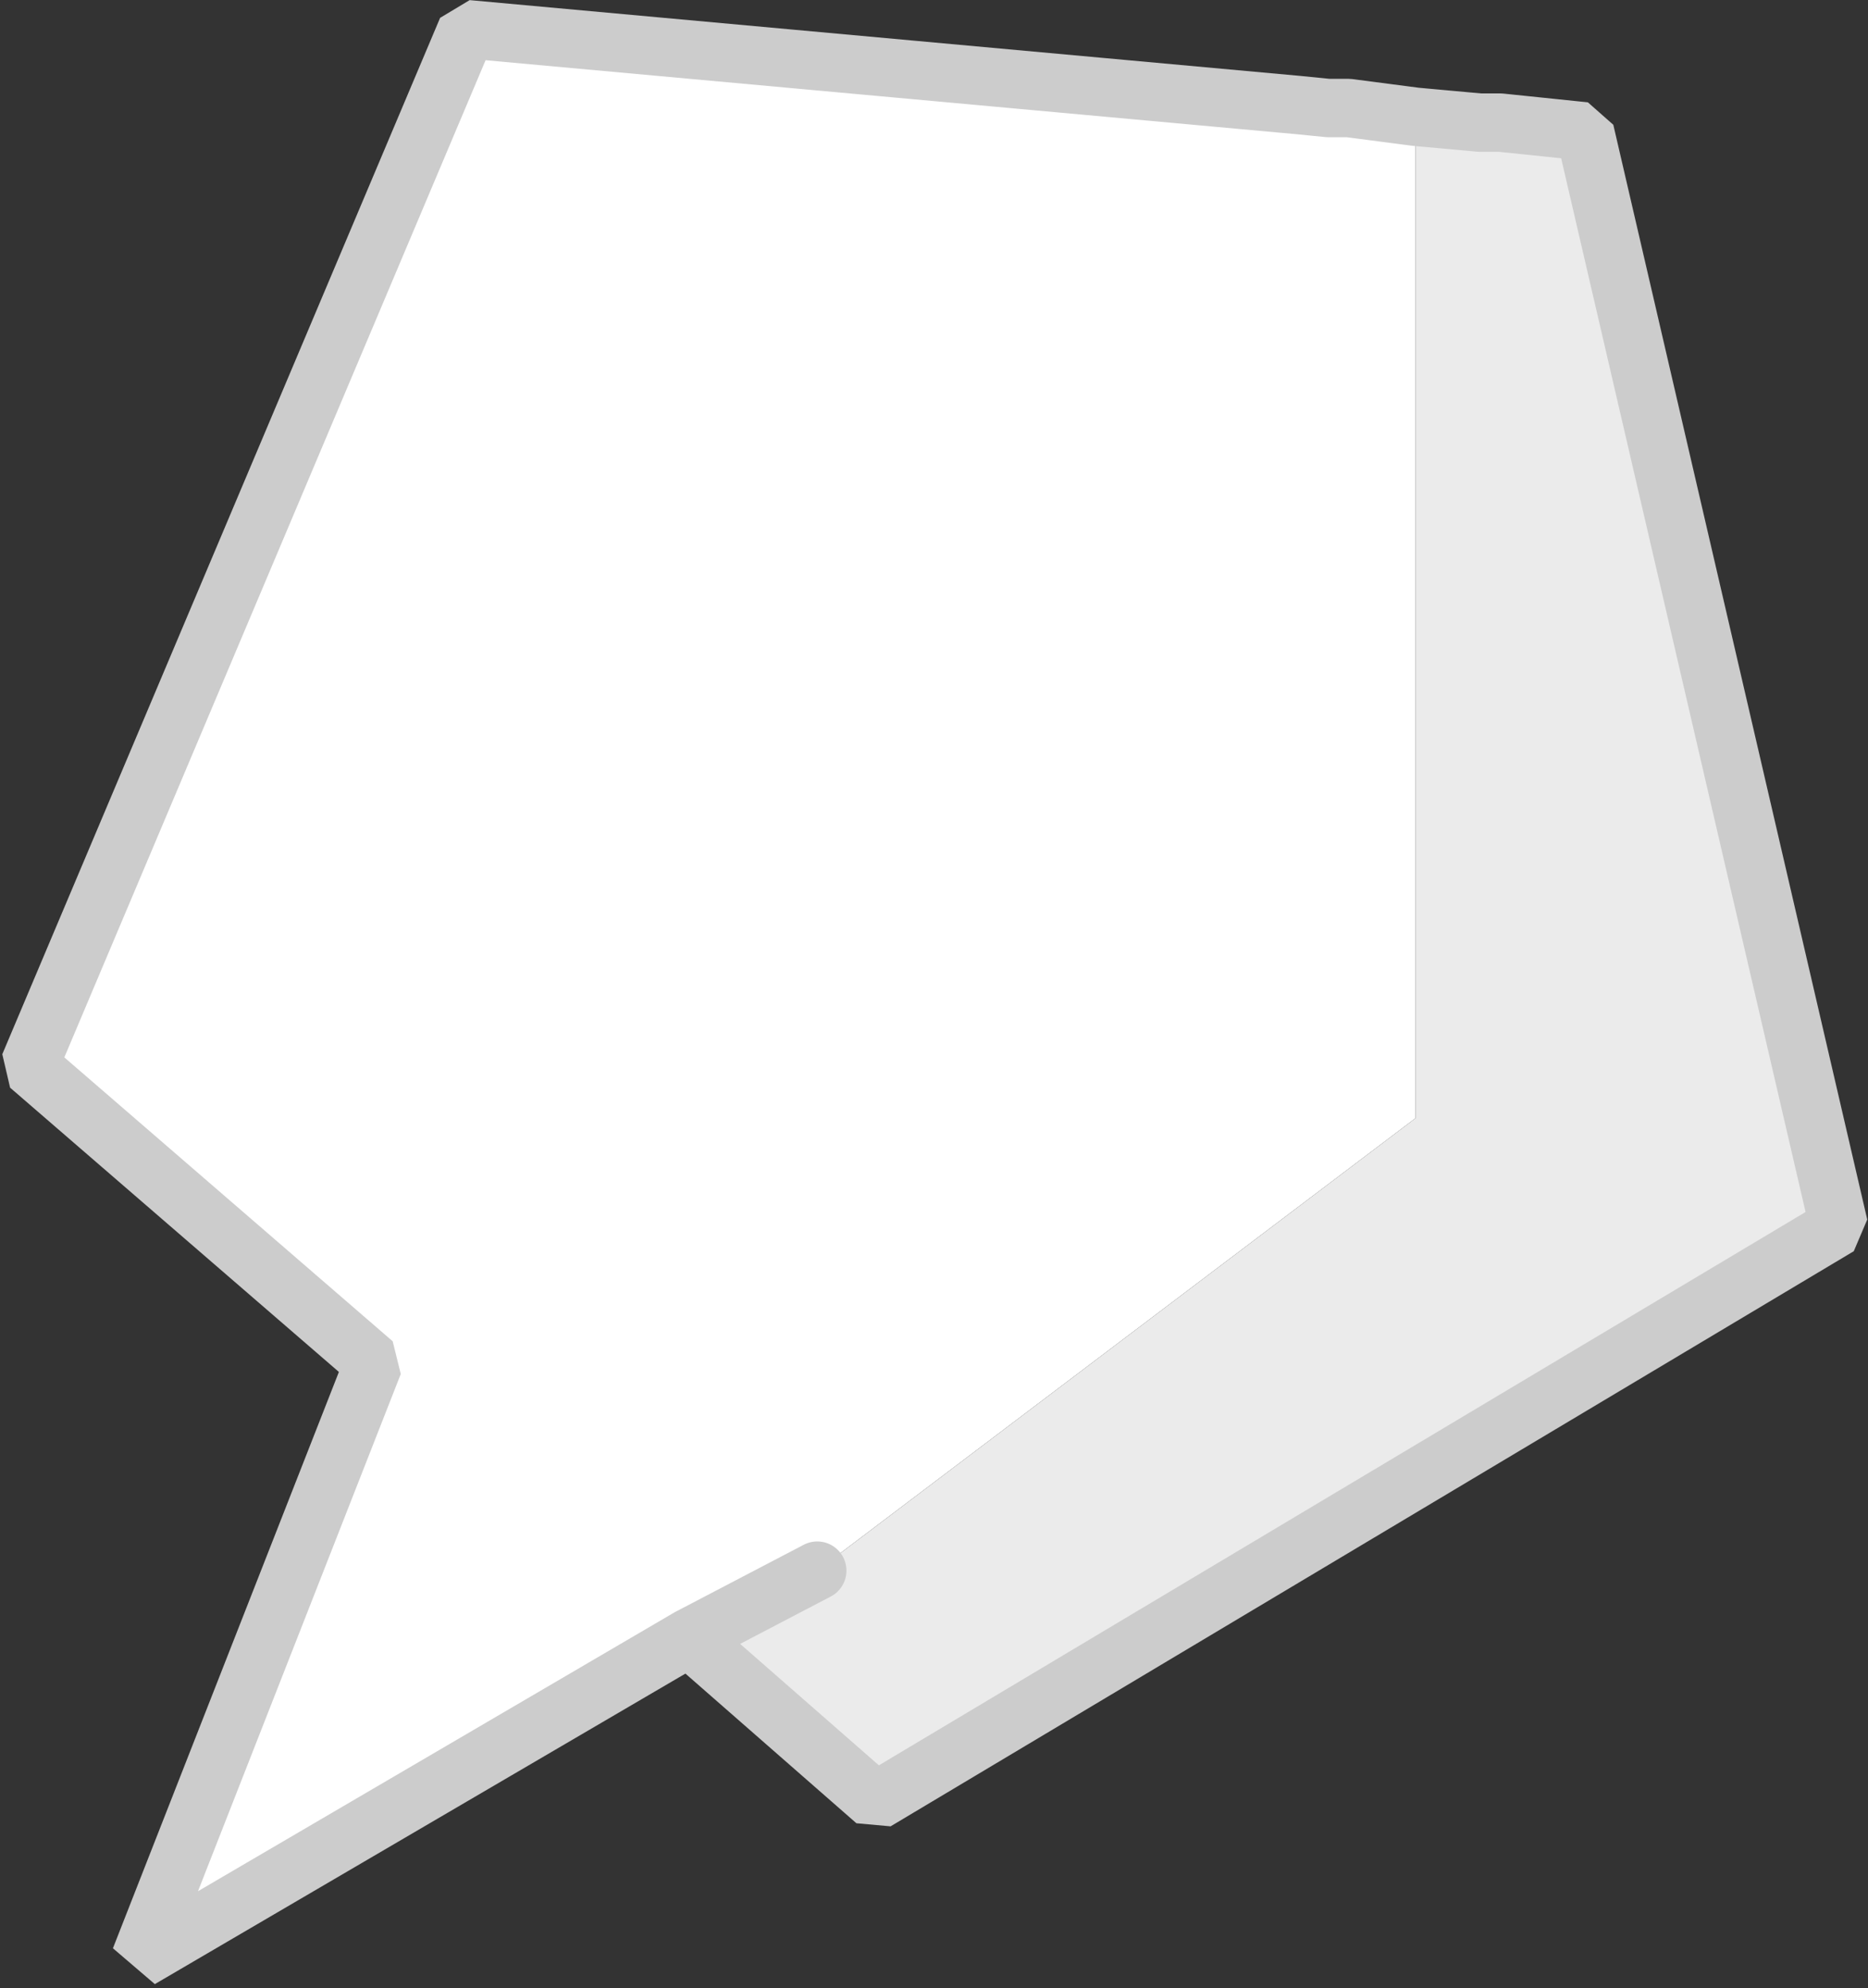 <?xml version="1.0" encoding="UTF-8" standalone="no"?>
<svg xmlns:ffdec="https://www.free-decompiler.com/flash" xmlns:xlink="http://www.w3.org/1999/xlink" ffdec:objectType="shape" height="34.05px" width="32.0px" xmlns="http://www.w3.org/2000/svg">
  <rect width="100%" height="100%" fill="#333333" stroke="none"/>
  <g transform="matrix(1.0, 0.0, 0.0, 1.0, 0.55, 0.55)">
    <path d="M23.7 1.4 L23.7 1.45 22.55 1.3 23.7 1.45 23.7 18.6 13.45 26.35 11.25 27.5 1.85 33.0 5.85 22.8 -0.05 17.7 7.45 -0.05 21.7 1.25 22.2 1.3 22.55 1.3 23.7 1.4" fill="#ffffff" fill-rule="evenodd" stroke="none"/>
    <path d="M24.8 1.55 L23.7 1.45 24.8 1.55 25.15 1.55 26.6 1.7 30.95 20.45 14.45 30.3 11.25 27.5 13.45 26.35 23.7 18.6 23.7 1.45 23.7 1.4 24.8 1.55" fill="#ebebeb" fill-rule="evenodd" stroke="none"/>
    <path d="M23.7 1.45 L24.8 1.55 25.15 1.55 26.6 1.7 30.95 20.45 14.45 30.3 11.25 27.5 13.45 26.35 M23.7 1.45 L22.55 1.3 22.2 1.3 21.7 1.25 7.45 -0.05 -0.05 17.7 5.85 22.8 1.85 33.0 11.25 27.5" fill="none" stroke="#cccccc" stroke-linecap="round" stroke-linejoin="bevel" stroke-width="1.0"/>
  </g>
</svg>
